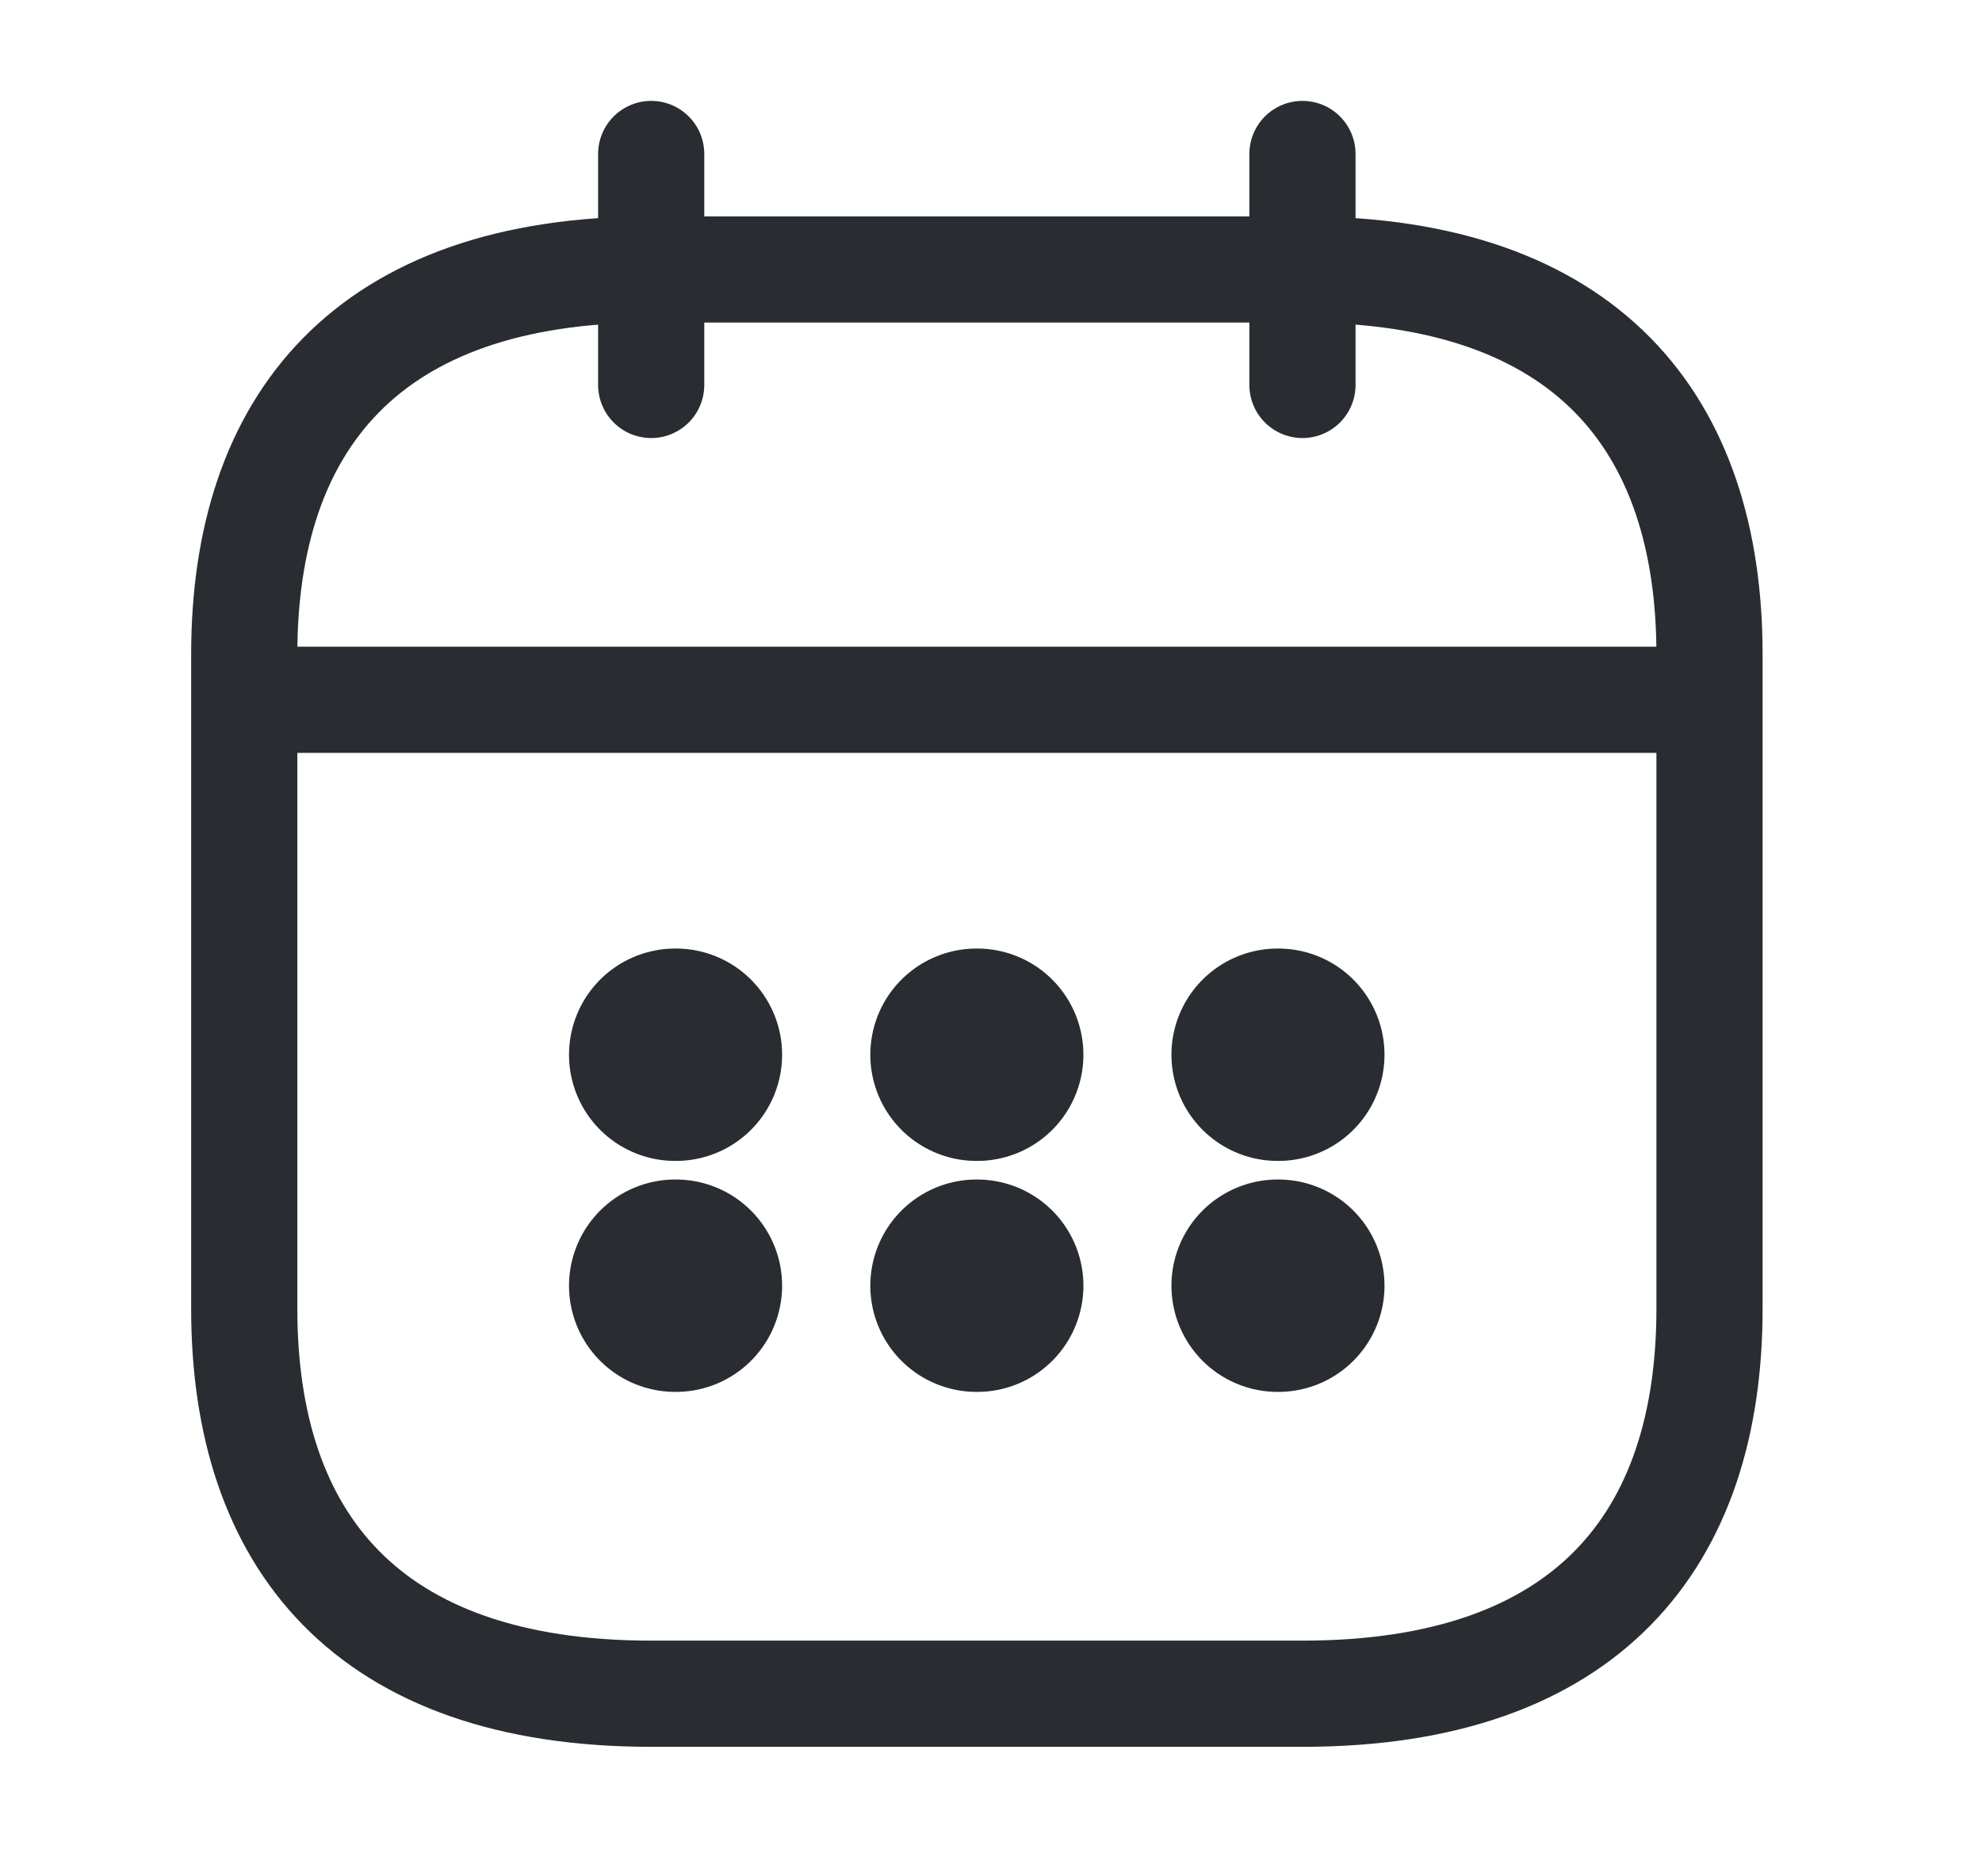 <svg width="56" height="53" viewBox="0 0 56 53" fill="none" xmlns="http://www.w3.org/2000/svg">
<g id="calendar">
<path id="Vector" d="M18.399 4.35V10.875" stroke="#292D32" stroke-width="3" stroke-miterlimit="10" stroke-linecap="round" stroke-linejoin="round"/>
<path id="Vector_2" d="M36.8 4.35V10.875" stroke="#292D32" stroke-width="3" stroke-miterlimit="10" stroke-linecap="round" stroke-linejoin="round"/>
<path id="Vector_3" d="M8.051 19.77H47.151" stroke="#292D32" stroke-width="3" stroke-miterlimit="10" stroke-linecap="round" stroke-linejoin="round"/>
<path id="Vector_4" d="M48.301 18.487V36.974C48.301 43.499 44.851 47.849 36.801 47.849H18.401C10.351 47.849 6.901 43.499 6.901 36.974V18.487C6.901 11.962 10.351 7.613 18.401 7.613H36.801C44.851 7.613 48.301 11.962 48.301 18.487Z" stroke="#292D32" stroke-width="3" stroke-miterlimit="10" stroke-linecap="round" stroke-linejoin="round"/>
<path id="Vector_5" d="M36.098 29.797H36.118" stroke="#292D32" stroke-width="6" stroke-linecap="round" stroke-linejoin="round"/>
<path id="Vector_6" d="M36.098 36.322H36.118" stroke="#292D32" stroke-width="6" stroke-linecap="round" stroke-linejoin="round"/>
<path id="Vector_7" d="M27.59 29.797H27.611" stroke="#292D32" stroke-width="6" stroke-linecap="round" stroke-linejoin="round"/>
<path id="Vector_8" d="M27.59 36.322H27.611" stroke="#292D32" stroke-width="6" stroke-linecap="round" stroke-linejoin="round"/>
<path id="Vector_9" d="M19.077 29.797H19.098" stroke="#292D32" stroke-width="6" stroke-linecap="round" stroke-linejoin="round"/>
<path id="Vector_10" d="M19.077 36.322H19.098" stroke="#292D32" stroke-width="6" stroke-linecap="round" stroke-linejoin="round"/>
</g>
</svg>
